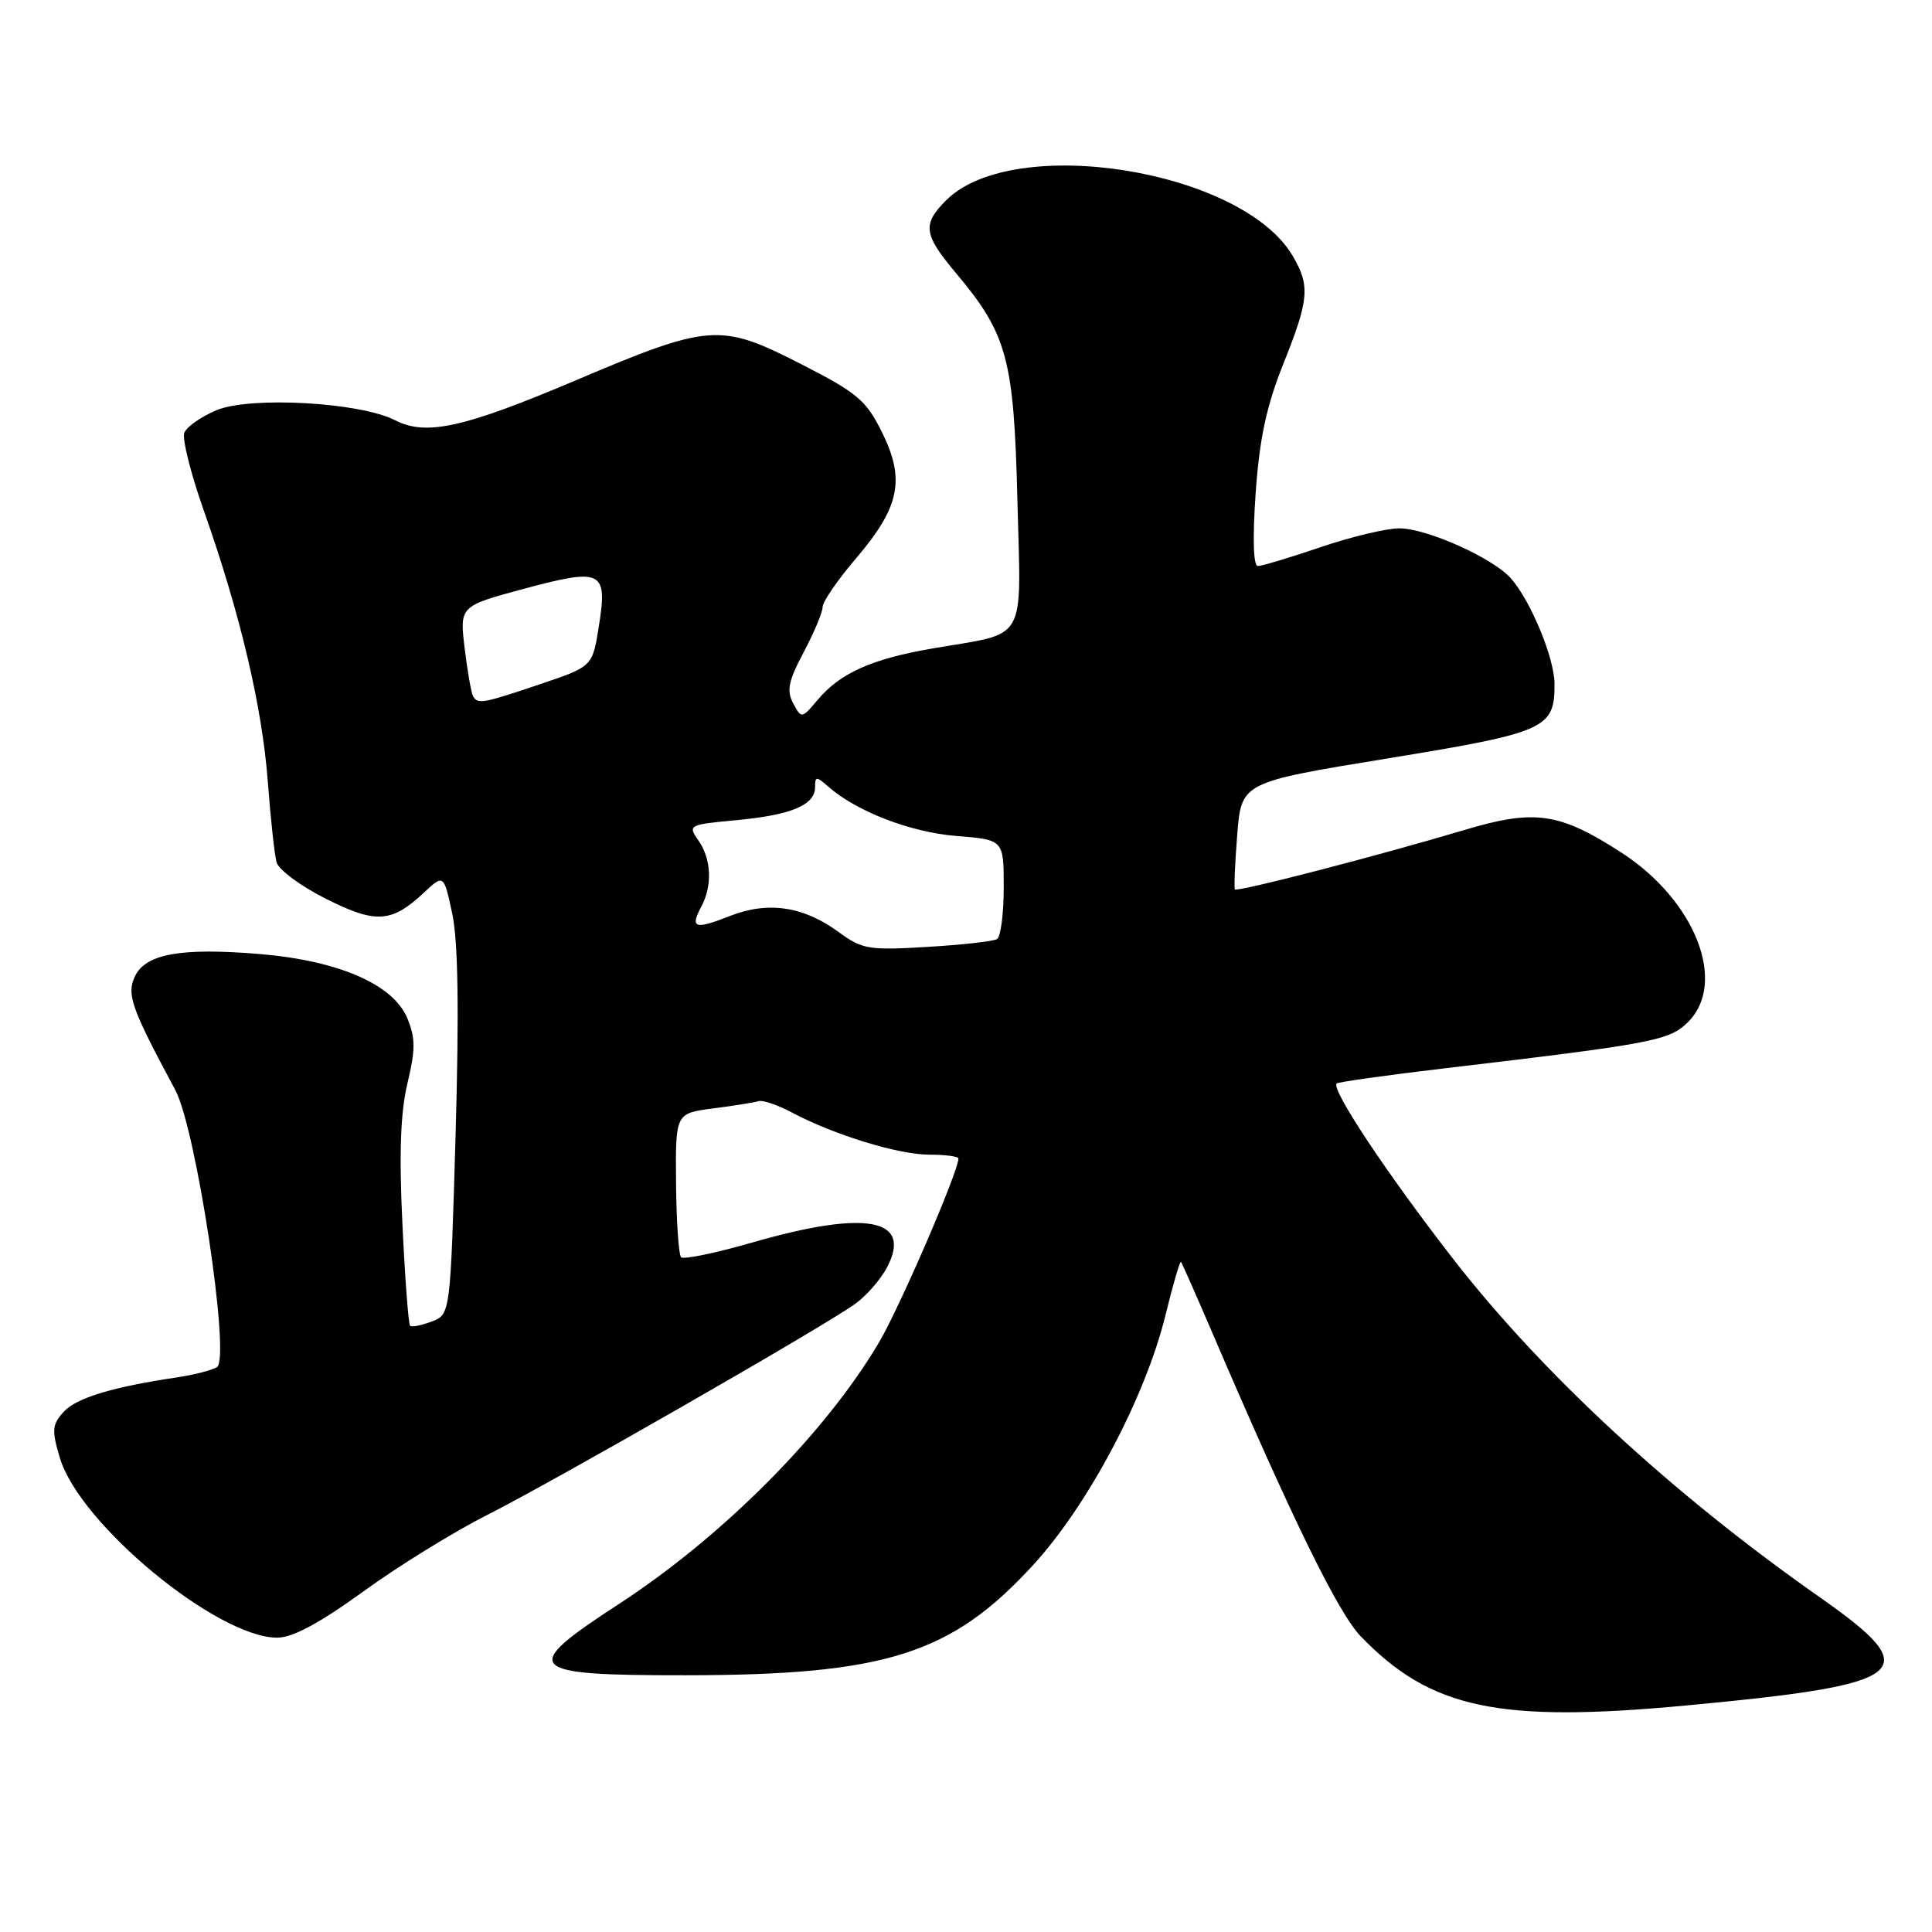 <?xml version="1.0" encoding="UTF-8" standalone="no"?>
<!DOCTYPE svg PUBLIC "-//W3C//DTD SVG 1.1//EN" "http://www.w3.org/Graphics/SVG/1.1/DTD/svg11.dtd" >
<svg xmlns="http://www.w3.org/2000/svg" xmlns:xlink="http://www.w3.org/1999/xlink" version="1.1" viewBox="0 0 256 256">
 <g >
 <path fill="currentColor"
d=" M 223.58 225.97 C 253.30 223.18 255.28 221.57 241.15 211.66 C 221.58 197.94 204.32 182.00 192.43 166.66 C 183.69 155.39 176.34 144.31 177.11 143.57 C 177.32 143.37 183.57 142.49 191.00 141.61 C 219.18 138.28 221.20 137.89 223.68 135.42 C 228.91 130.19 224.62 119.29 214.84 112.97 C 206.62 107.66 203.36 107.19 194.07 109.97 C 182.47 113.43 163.90 118.24 163.63 117.85 C 163.50 117.66 163.64 114.39 163.94 110.58 C 164.50 103.66 164.50 103.66 183.90 100.49 C 204.92 97.05 206.02 96.56 205.98 90.56 C 205.95 87.15 202.80 79.57 200.20 76.63 C 197.80 73.93 189.08 70.02 185.43 70.01 C 183.73 70.00 179.04 71.12 175.00 72.50 C 170.96 73.87 167.21 75.00 166.68 75.00 C 166.07 75.00 165.96 71.40 166.38 65.34 C 166.89 58.10 167.81 53.82 170.03 48.26 C 173.47 39.67 173.63 37.87 171.27 33.88 C 164.53 22.48 134.27 17.64 125.37 26.54 C 122.19 29.72 122.36 31.05 126.65 36.16 C 133.46 44.26 134.35 47.51 134.81 66.23 C 135.29 85.52 136.31 83.73 123.59 85.92 C 115.52 87.31 111.33 89.18 108.36 92.72 C 106.23 95.24 106.20 95.25 105.10 93.19 C 104.20 91.51 104.47 90.22 106.50 86.41 C 107.87 83.82 109.00 81.13 109.00 80.43 C 109.00 79.73 111.02 76.80 113.49 73.91 C 119.23 67.17 119.97 63.53 116.86 57.26 C 114.75 53.01 113.59 52.04 106.00 48.17 C 95.45 42.78 93.98 42.89 76.33 50.38 C 61.46 56.69 56.45 57.80 52.34 55.68 C 47.73 53.30 33.16 52.49 28.70 54.35 C 26.65 55.21 24.72 56.56 24.42 57.35 C 24.12 58.14 25.28 62.77 27.00 67.64 C 31.81 81.25 34.73 93.60 35.48 103.50 C 35.85 108.45 36.38 113.30 36.65 114.27 C 36.93 115.25 39.84 117.41 43.14 119.07 C 49.78 122.42 51.87 122.30 56.15 118.30 C 58.80 115.82 58.80 115.82 59.93 121.09 C 60.70 124.72 60.84 133.80 60.37 150.27 C 59.68 174.17 59.68 174.17 57.20 175.11 C 55.84 175.63 54.55 175.88 54.34 175.67 C 54.12 175.46 53.66 169.36 53.32 162.12 C 52.87 152.80 53.07 147.38 53.99 143.54 C 55.06 139.07 55.06 137.56 53.97 134.92 C 52.11 130.43 44.85 127.28 34.37 126.41 C 23.92 125.54 19.23 126.40 17.85 129.43 C 16.77 131.81 17.40 133.57 23.22 144.42 C 26.00 149.60 30.58 180.02 28.75 181.15 C 28.09 181.56 25.73 182.17 23.52 182.50 C 14.93 183.77 10.09 185.24 8.43 187.08 C 6.89 188.78 6.84 189.51 7.94 193.20 C 10.56 201.95 28.78 217.00 36.74 217.00 C 38.77 217.00 42.32 215.09 48.10 210.91 C 52.72 207.55 60.10 202.99 64.50 200.77 C 73.33 196.31 108.89 175.93 113.26 172.81 C 114.79 171.73 116.73 169.50 117.58 167.85 C 120.89 161.45 114.72 160.32 99.86 164.59 C 94.91 166.02 90.58 166.92 90.25 166.59 C 89.93 166.26 89.62 161.83 89.58 156.76 C 89.50 147.52 89.50 147.52 94.50 146.87 C 97.25 146.52 99.95 146.08 100.50 145.91 C 101.05 145.73 103.04 146.41 104.91 147.40 C 110.50 150.38 119.05 153.00 123.16 153.00 C 125.27 153.00 127.00 153.23 127.00 153.51 C 127.00 155.22 119.23 173.20 116.47 177.88 C 109.35 189.93 95.75 203.60 81.93 212.59 C 68.75 221.16 69.55 222.00 90.81 221.98 C 117.36 221.96 126.06 219.20 136.91 207.36 C 144.22 199.38 151.79 185.07 154.45 174.20 C 155.43 170.19 156.35 167.04 156.49 167.20 C 156.62 167.37 158.57 171.78 160.81 177.00 C 171.22 201.27 177.32 213.73 180.30 216.82 C 189.58 226.43 198.55 228.33 223.58 225.97 Z  M 111.14 123.51 C 106.48 120.09 101.78 119.39 96.75 121.36 C 92.06 123.21 91.40 123.00 92.92 120.15 C 94.42 117.35 94.27 113.83 92.54 111.36 C 91.12 109.33 91.24 109.27 97.54 108.68 C 104.83 108.00 108.00 106.68 108.00 104.31 C 108.00 102.85 108.17 102.84 109.75 104.23 C 113.50 107.53 120.65 110.28 126.72 110.77 C 133.00 111.27 133.00 111.27 133.00 117.58 C 133.00 121.05 132.60 124.13 132.12 124.43 C 131.64 124.73 127.47 125.20 122.87 125.47 C 115.13 125.94 114.25 125.79 111.14 123.51 Z  M 62.68 92.25 C 62.45 91.84 61.94 88.98 61.57 85.91 C 60.90 80.31 60.90 80.31 69.49 78.00 C 79.81 75.23 80.54 75.60 79.34 83.05 C 78.50 88.32 78.50 88.32 71.56 90.66 C 63.91 93.24 63.32 93.34 62.68 92.25 Z "/>
</g>
</svg>